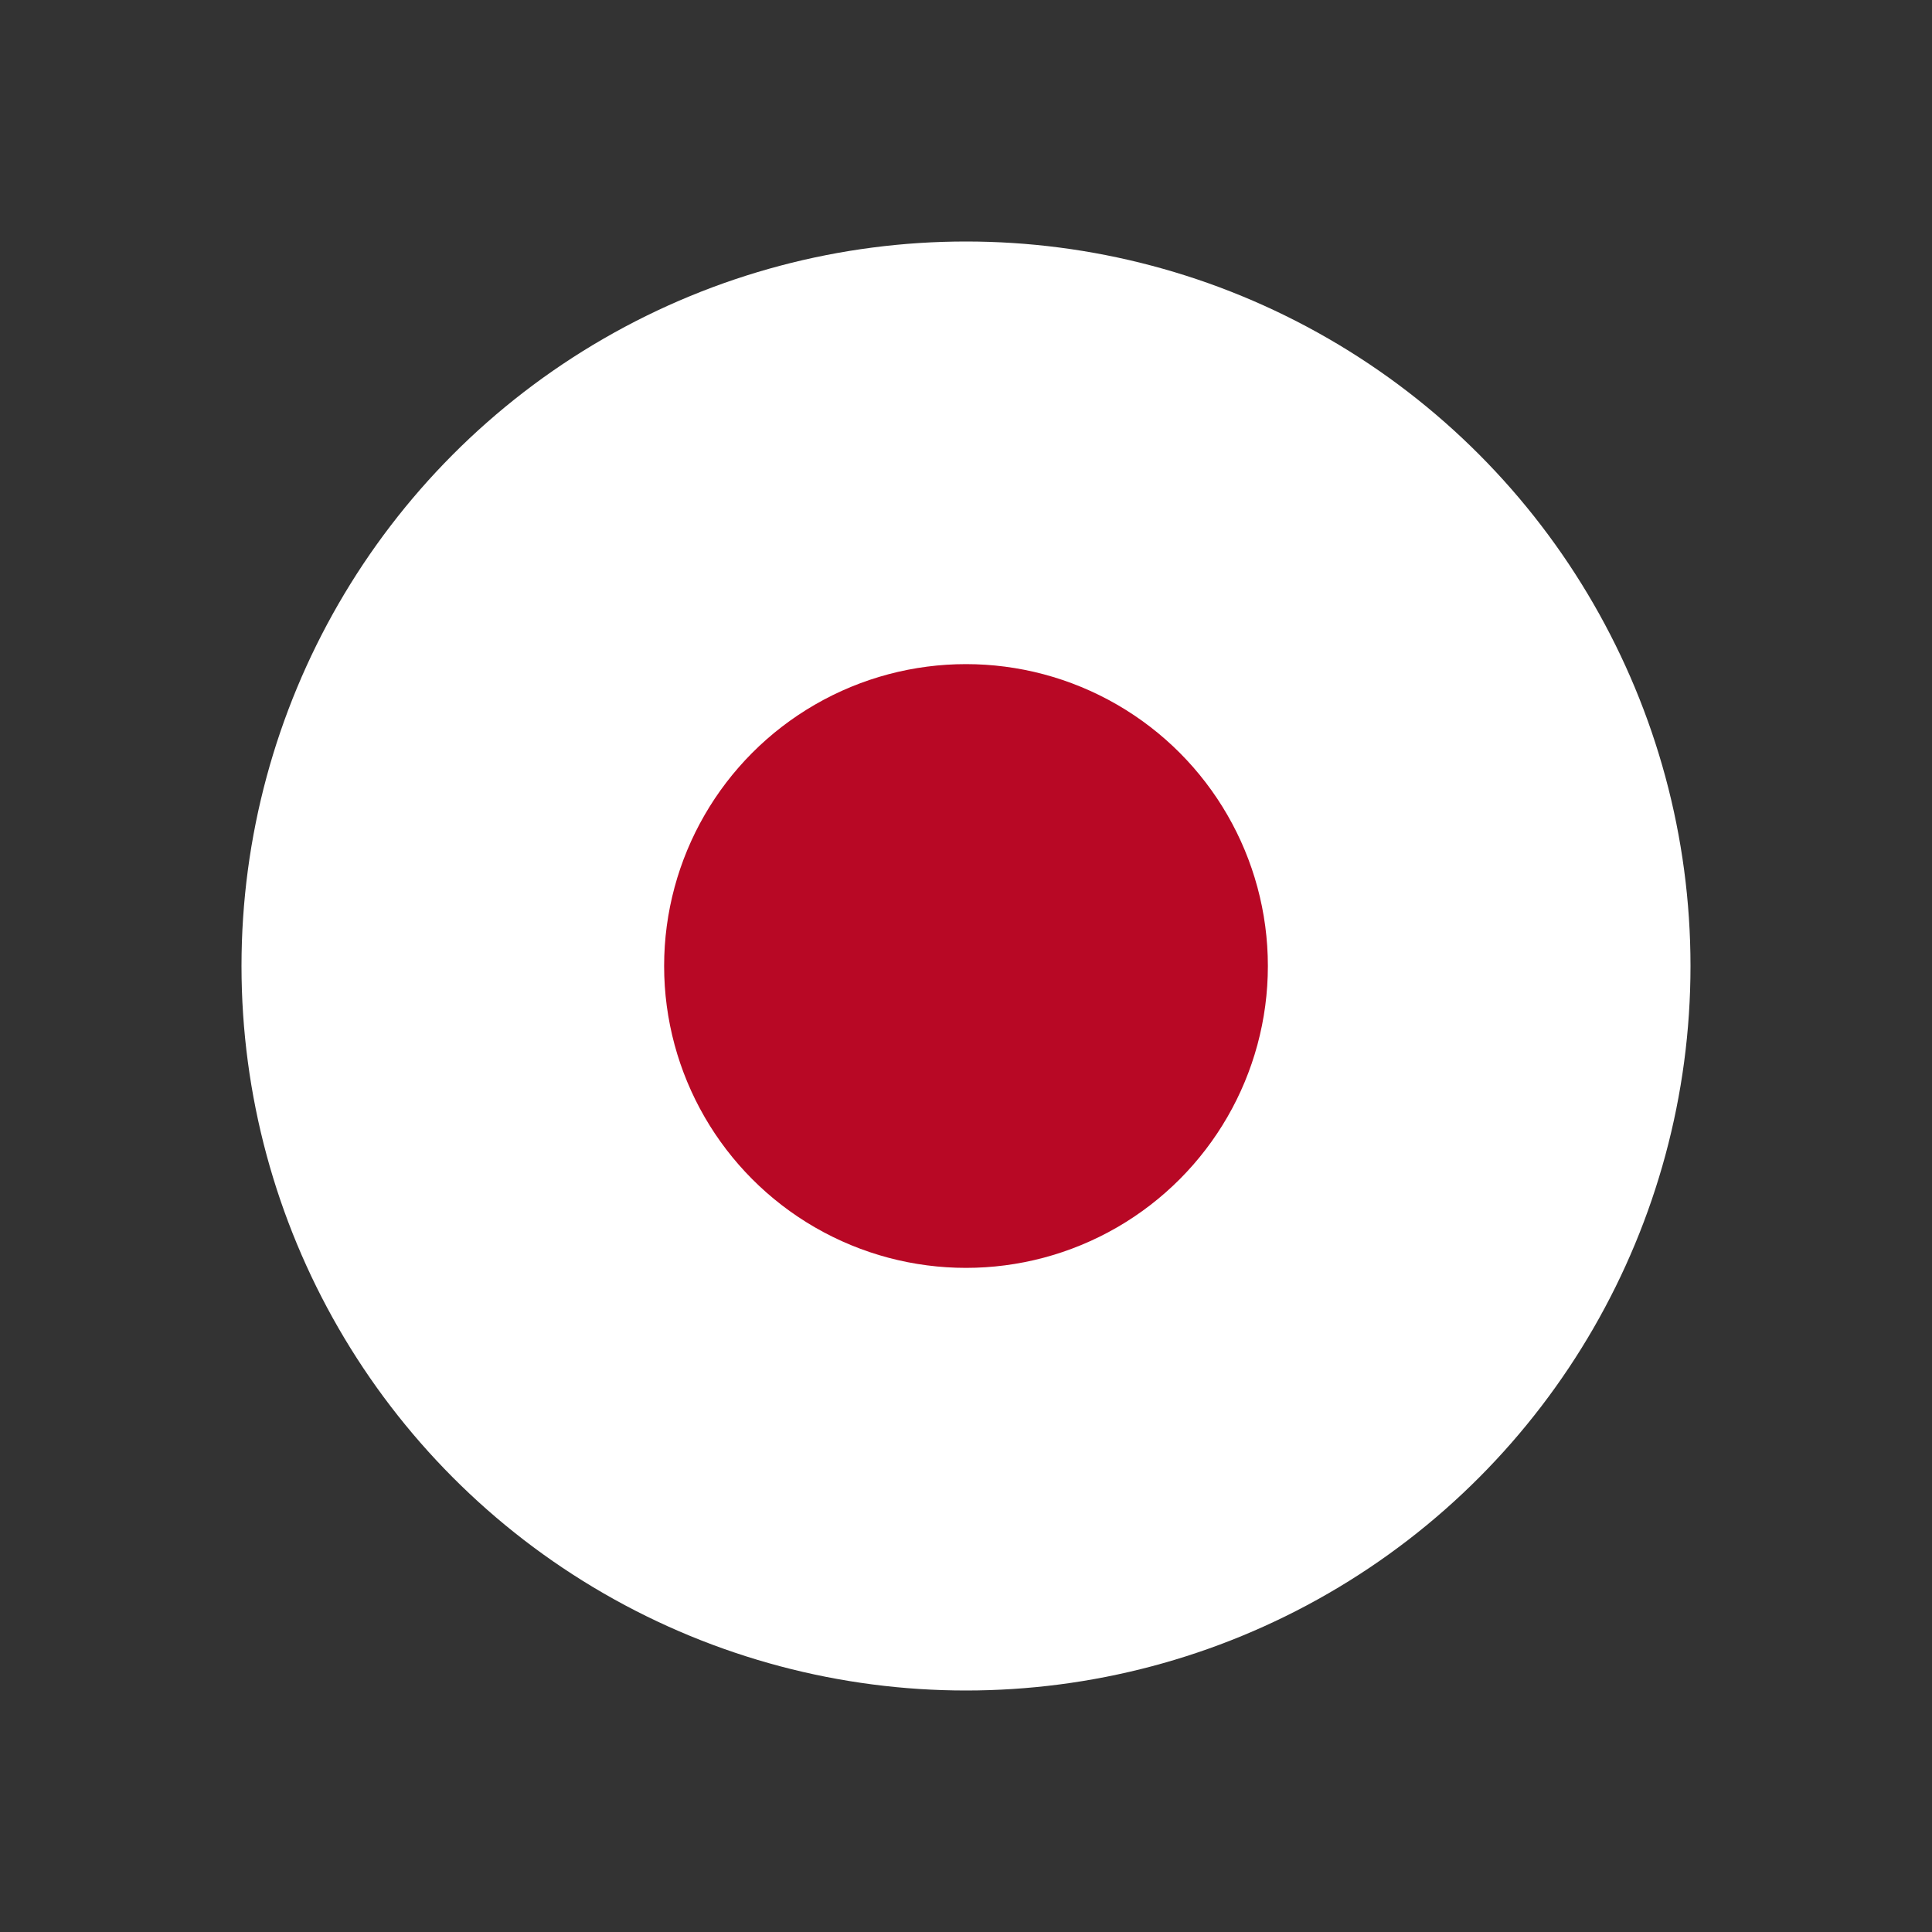 <?xml version="1.0" ?><svg xmlns="http://www.w3.org/2000/svg" viewBox="0 0 64 64"><rect x="0" y="0" width="64" height="64" fill="#333333" stroke="none"/><defs><style>.cls-1{fill:#fff;}.cls-2{fill:#b80825;}</style></defs><title/><g id="Japan"><circle class="cls-1" cx="32" cy="32" r="24"/><circle class="cls-2" cx="32" cy="32" r="10"/></g></svg>